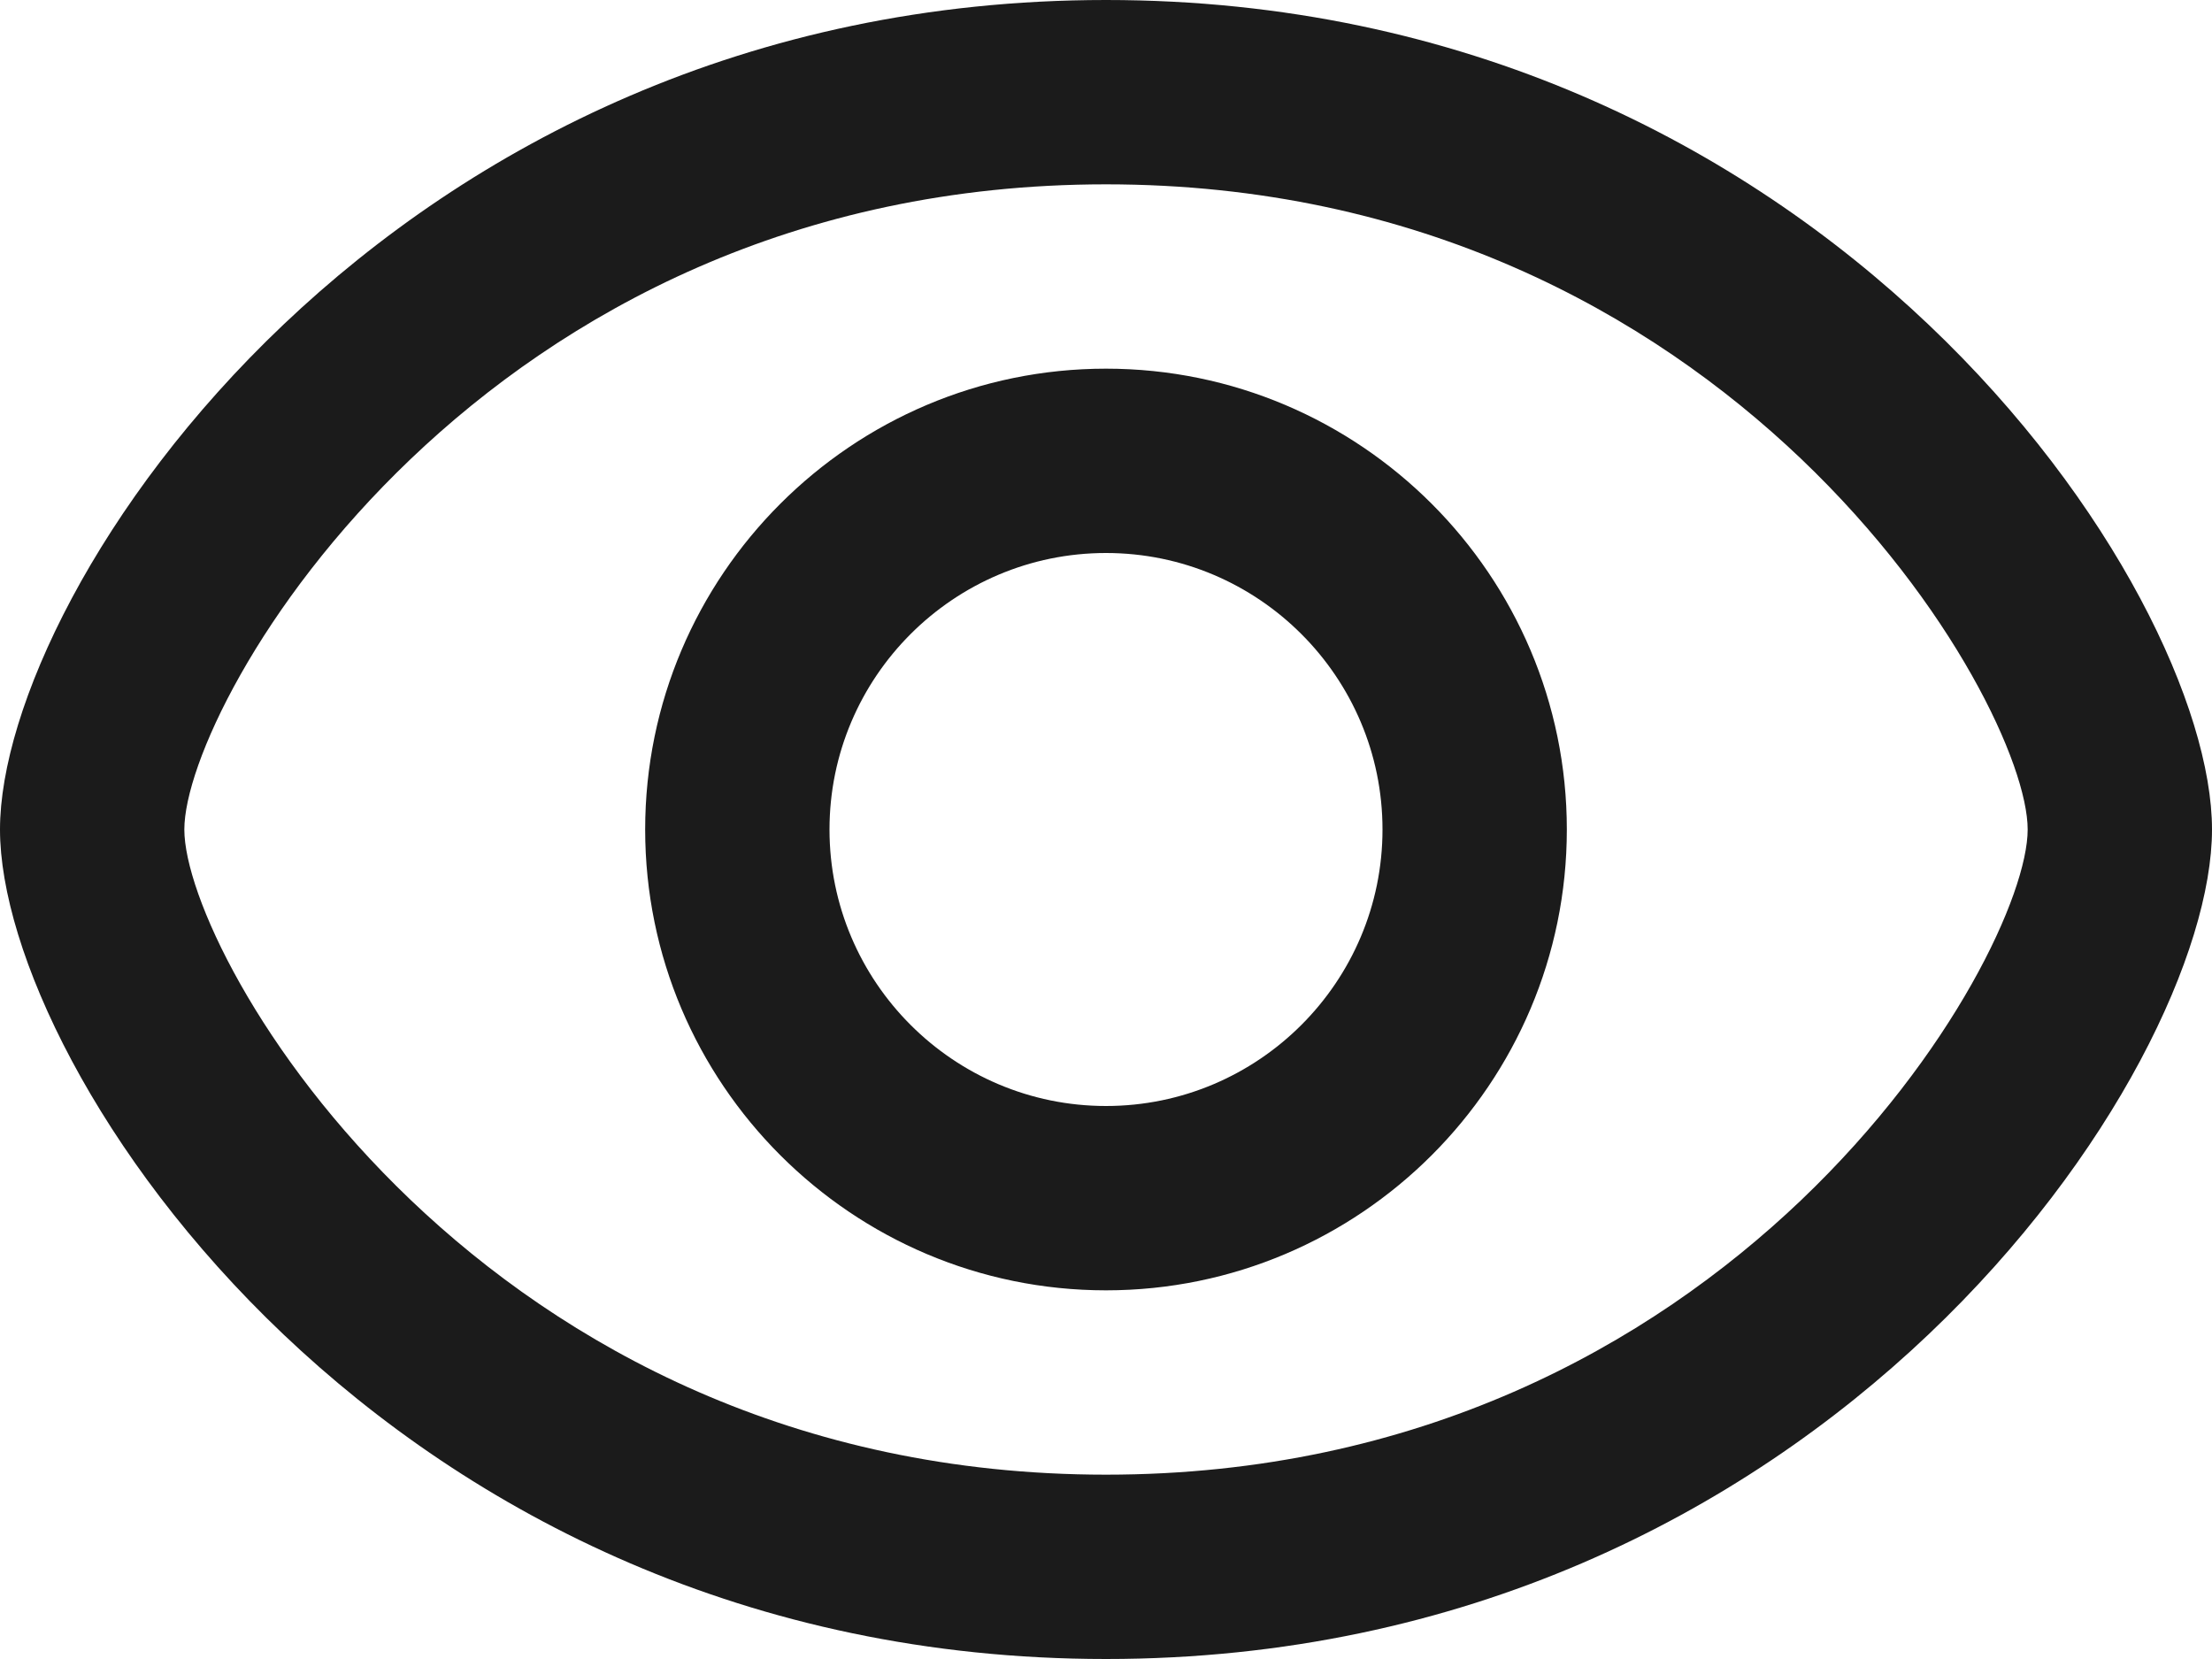 <svg xmlns="http://www.w3.org/2000/svg" xmlns:xlink="http://www.w3.org/1999/xlink" preserveAspectRatio="xMidYMid" width="36" height="27" viewBox="0 0 24 18">
  <defs>
    <style>
      .cls-1 {
        fill: #1b1b1b;
        fill-rule: evenodd;
      }
    </style>
  </defs>
  <path d="M12.000,18.000 C4.205,18.000 0.000,11.612 0.000,9.000 C0.000,6.388 4.205,0.000 12.000,0.000 C19.795,0.000 24.000,6.388 24.000,9.000 C24.000,11.612 19.795,18.000 12.000,18.000 ZM12.000,2.000 C5.216,2.000 2.000,7.614 2.000,9.000 C2.000,10.386 5.216,16.000 12.000,16.000 C18.784,16.000 22.000,10.386 22.000,9.000 C22.000,7.614 18.784,2.000 12.000,2.000 ZM12.000,14.000 C9.243,14.000 7.000,11.757 7.000,9.000 C7.000,6.243 9.243,4.000 12.000,4.000 C14.757,4.000 17.000,6.243 17.000,9.000 C17.000,11.757 14.757,14.000 12.000,14.000 ZM12.000,6.000 C10.346,6.000 9.000,7.346 9.000,9.000 C9.000,10.654 10.346,12.000 12.000,12.000 C13.654,12.000 15.000,10.654 15.000,9.000 C15.000,7.346 13.654,6.000 12.000,6.000 Z" class="cls-1"/>
</svg>
